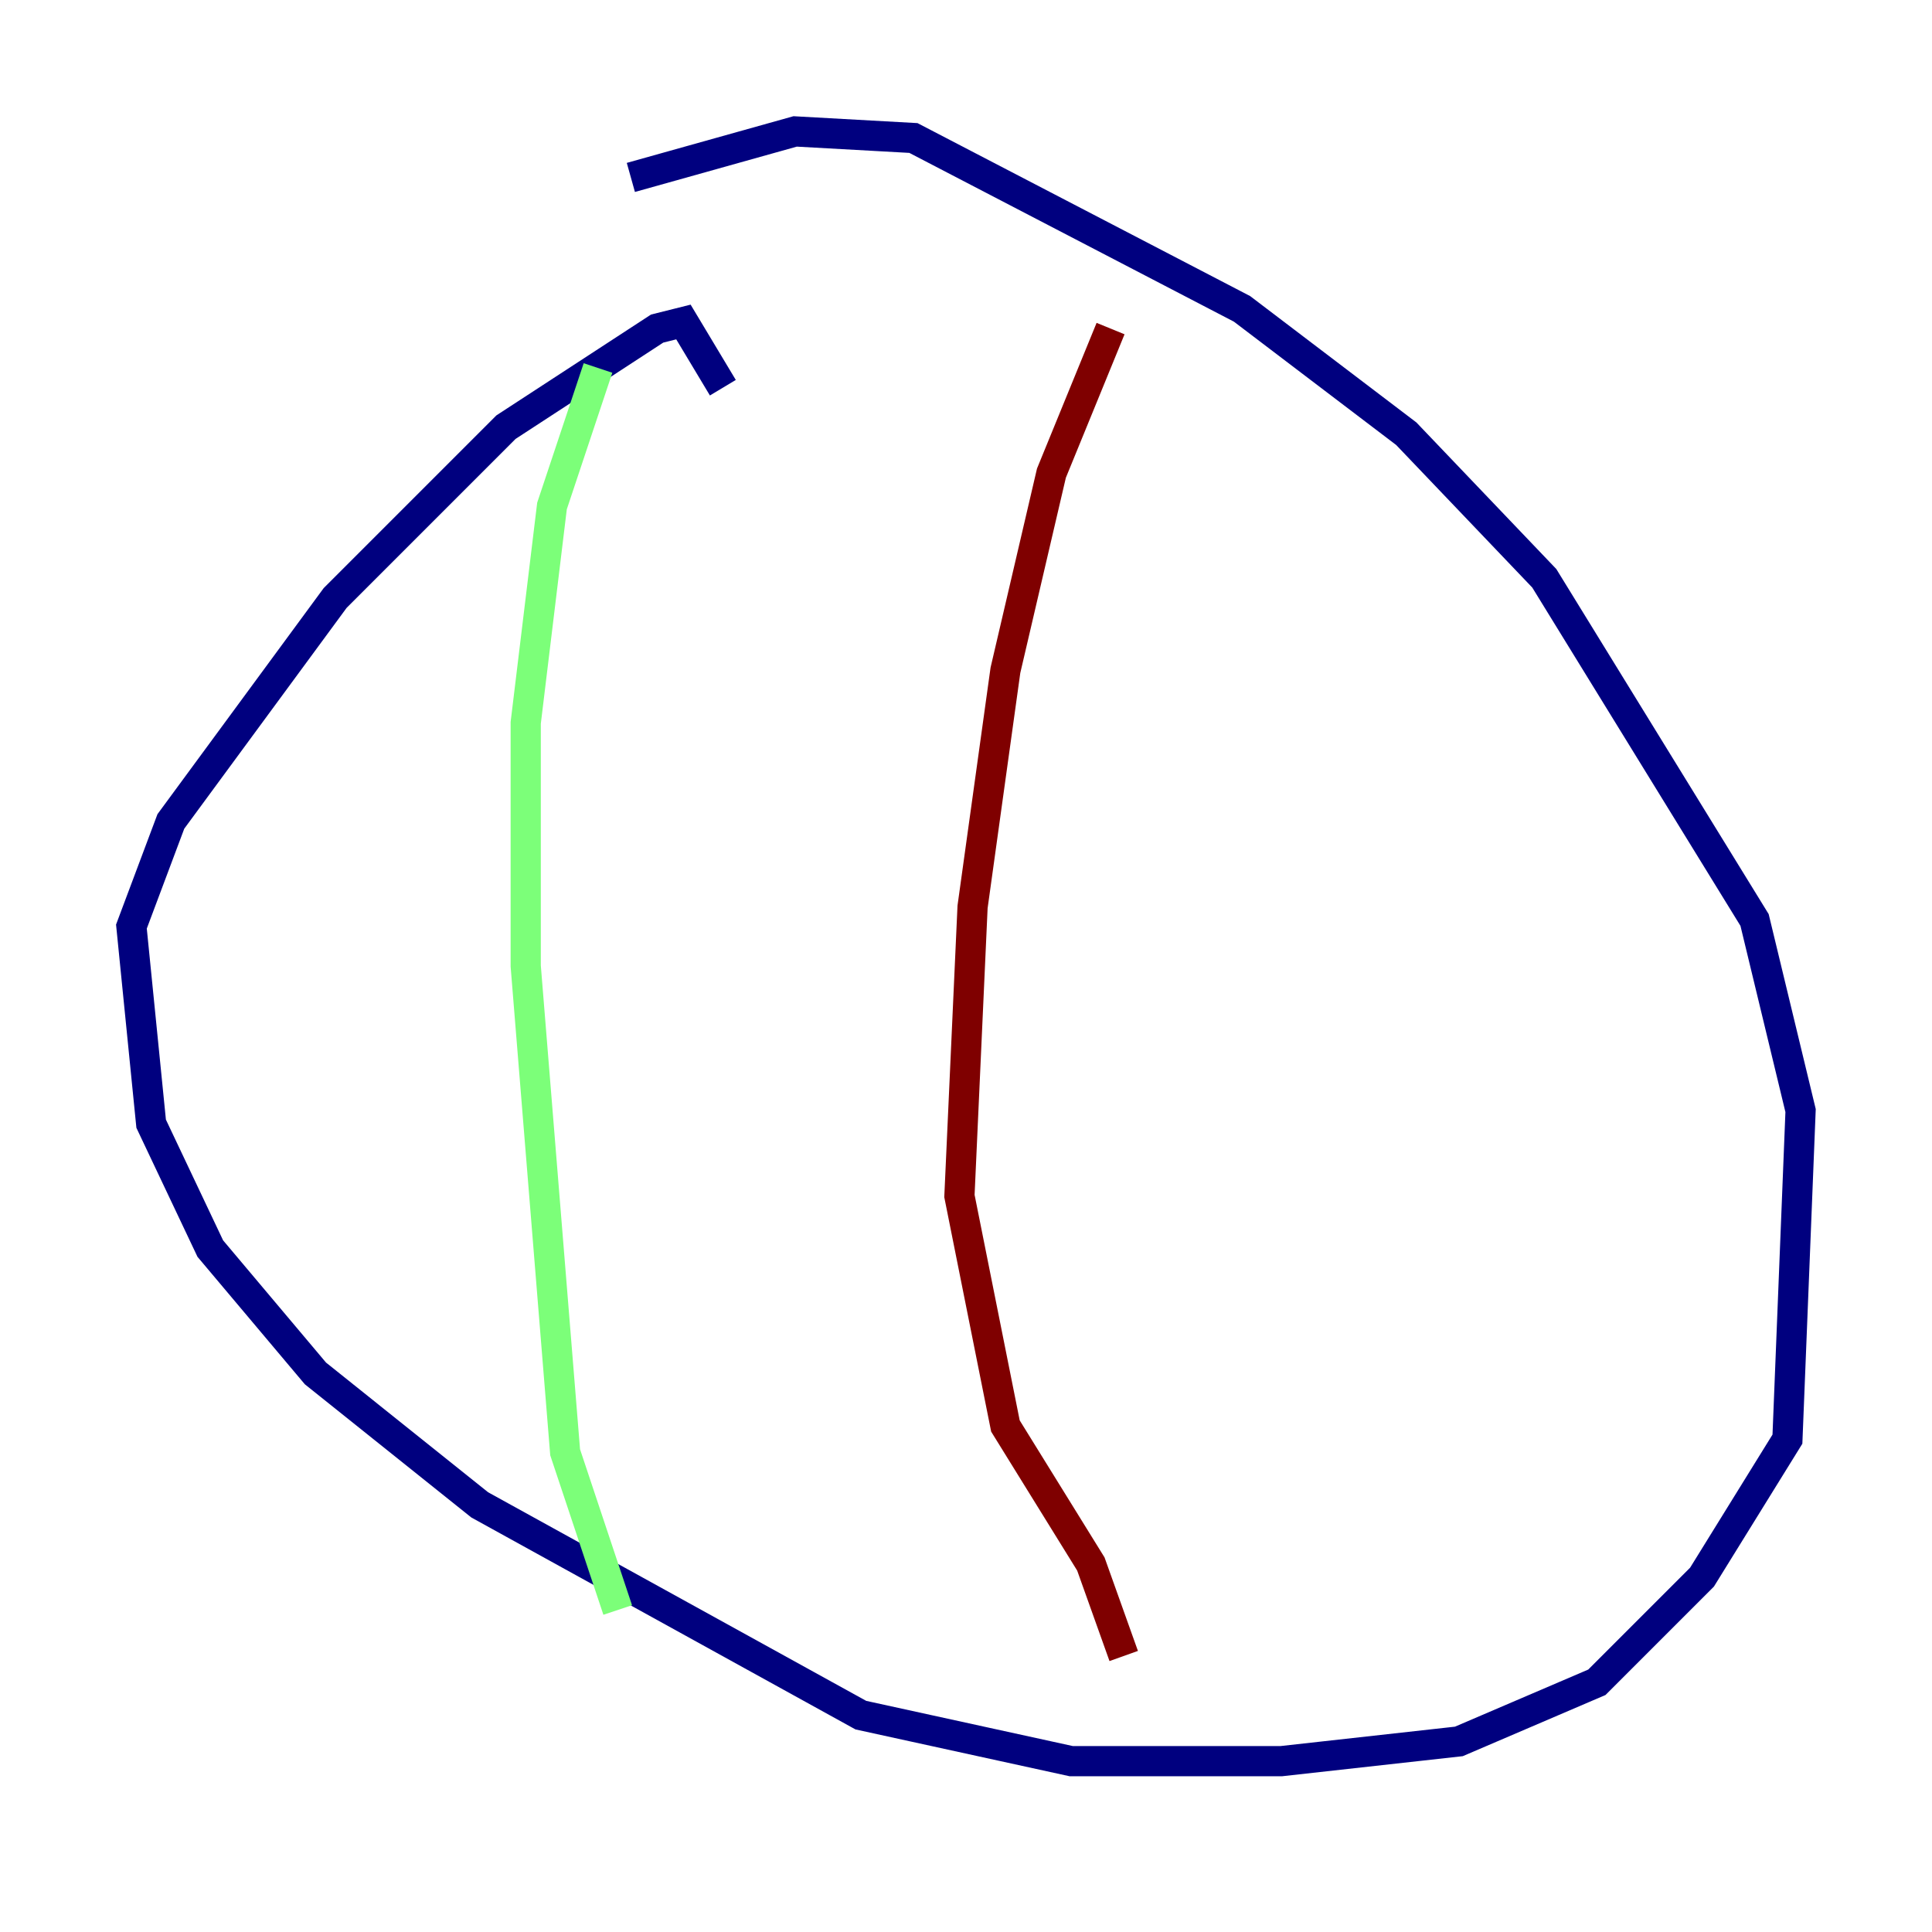 <?xml version="1.0" encoding="utf-8" ?>
<svg baseProfile="tiny" height="128" version="1.2" viewBox="0,0,128,128" width="128" xmlns="http://www.w3.org/2000/svg" xmlns:ev="http://www.w3.org/2001/xml-events" xmlns:xlink="http://www.w3.org/1999/xlink"><defs /><polyline fill="none" points="41.796,11.755 52.68,8.707 60.517,9.143 82.286,20.463 93.17,28.735 102.313,38.313 116.245,60.952 119.293,73.578 118.422,95.347 112.762,104.49 105.796,111.456 96.653,115.374 84.898,116.68 70.966,116.68 57.034,113.633 31.782,99.701 20.898,90.993 13.932,82.721 10.014,74.449 8.707,61.388 11.32,54.422 22.204,39.619 33.524,28.299 43.537,21.769 45.279,21.333 47.891,25.687" stroke="#00007f" stroke-width="2" /><polyline fill="none" points="39.619,24.381 36.571,33.524 34.83,47.891 34.83,64.0 37.442,96.218 40.925,106.667" stroke="#7cff79" stroke-width="2" /><polyline fill="none" points="73.578,21.769 69.66,31.347 66.612,44.408 64.435,60.082 63.565,79.238 66.612,94.476 72.272,103.619 74.449,109.714" stroke="#7f0000" stroke-width="2" /></svg>